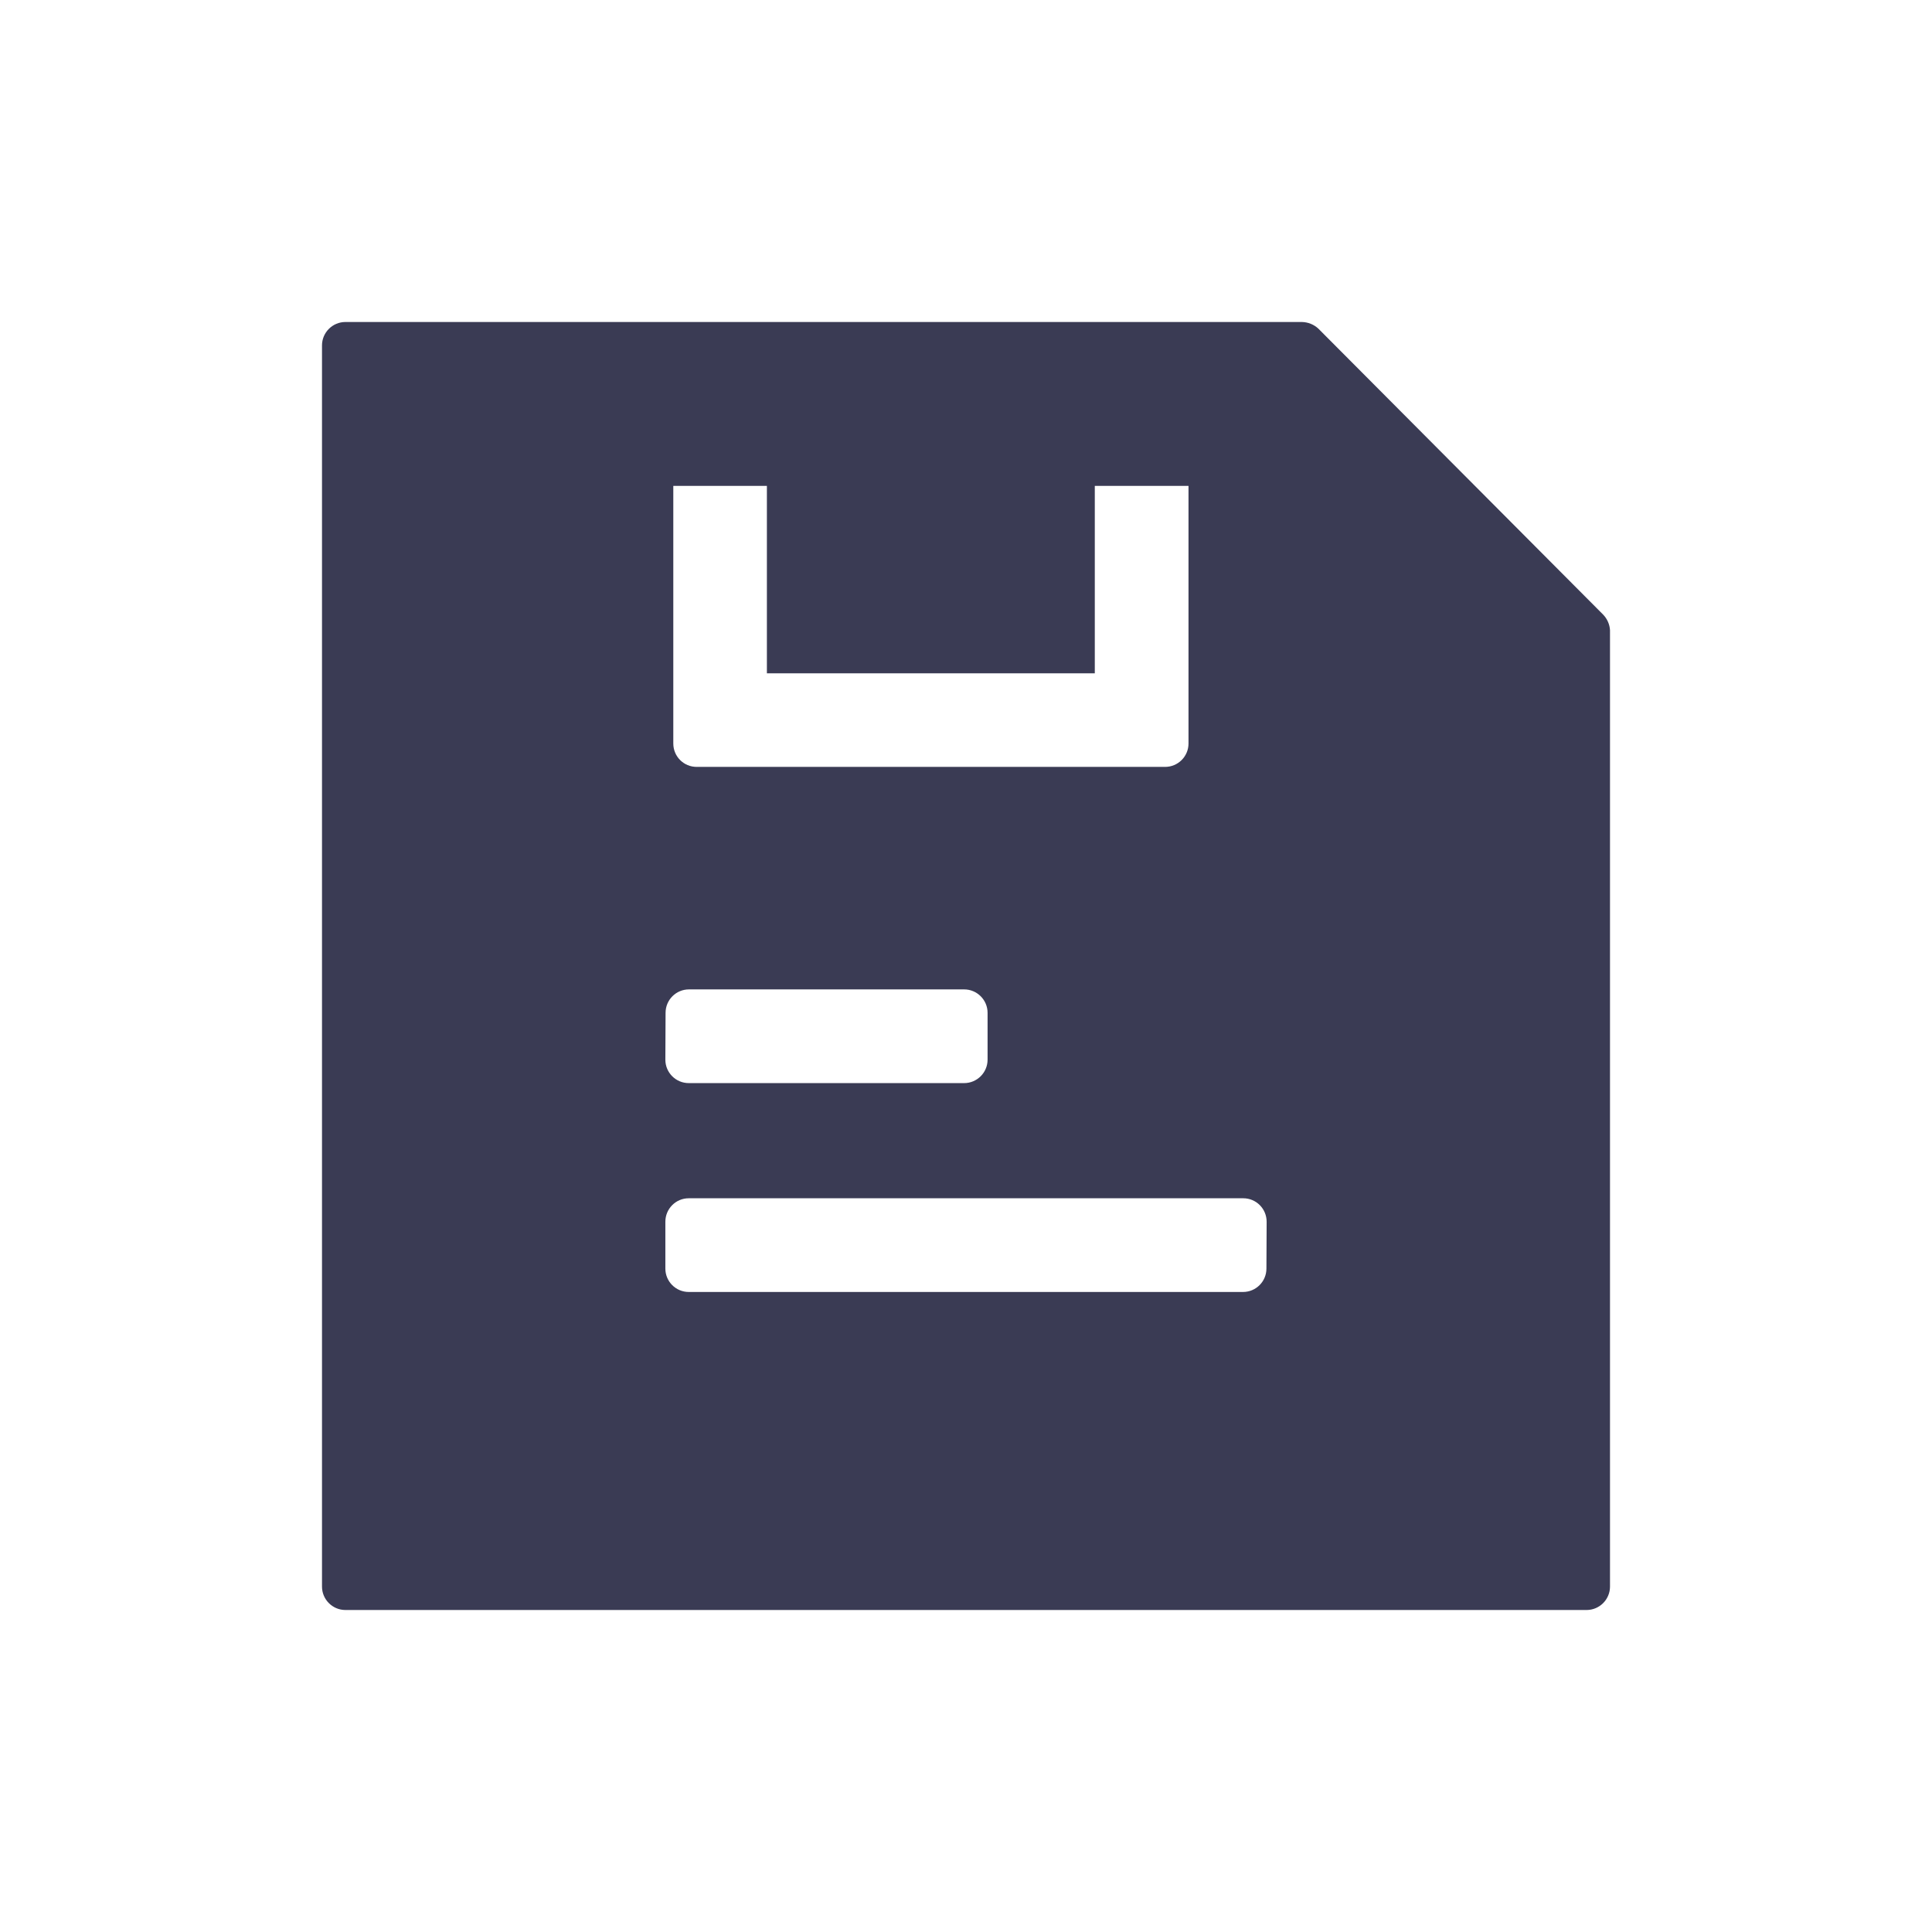 <?xml version="1.0" encoding="UTF-8"?>
<svg width="18px" height="18px" viewBox="0 0 18 18" version="1.1" xmlns="http://www.w3.org/2000/svg" xmlns:xlink="http://www.w3.org/1999/xlink">
    <!-- Generator: Sketch 51.2 (57519) - http://www.bohemiancoding.com/sketch -->
    <title>Artboard 4 Copy 5</title>
    <desc>Created with Sketch.</desc>
    <defs></defs>
    <g id="Artboard-4-Copy-5" stroke="none" stroke-width="1" fill="none" fill-rule="evenodd">
        <path d="M14.937,5.727 L12.284,3.063 C12.242,3.023 12.186,3.001 12.129,3 L3.218,3 C3.098,3 3,3.098 3,3.218 L3,14.782 C3,14.902 3.098,15 3.218,15 L14.782,15 C14.902,15 15,14.902 15,14.782 L15,5.871 C14.997,5.817 14.974,5.766 14.937,5.727 Z M6.273,4.527 L7.145,4.527 L7.145,6.273 L10.2,6.273 L10.2,4.527 L11.073,4.527 L11.073,6.927 C11.073,7.048 10.975,7.145 10.855,7.145 L6.491,7.145 C6.37,7.145 6.273,7.048 6.273,6.927 L6.273,4.527 Z M6.201,9.436 C6.201,9.316 6.298,9.218 6.419,9.218 L8.983,9.218 C9.103,9.218 9.201,9.316 9.201,9.436 L9.201,9.873 C9.201,9.993 9.103,10.091 8.983,10.091 L6.417,10.091 C6.296,10.091 6.199,9.993 6.199,9.873 L6.201,9.436 Z M11.799,11.819 C11.799,11.939 11.702,12.037 11.581,12.037 L6.417,12.037 C6.296,12.037 6.199,11.939 6.199,11.819 L6.199,11.383 C6.199,11.262 6.296,11.164 6.417,11.164 L11.583,11.164 C11.704,11.164 11.801,11.262 11.801,11.383 L11.799,11.819 Z" id="Shape" fill="#3A3B54" fill-rule="nonzero"></path>
    </g>
</svg>
